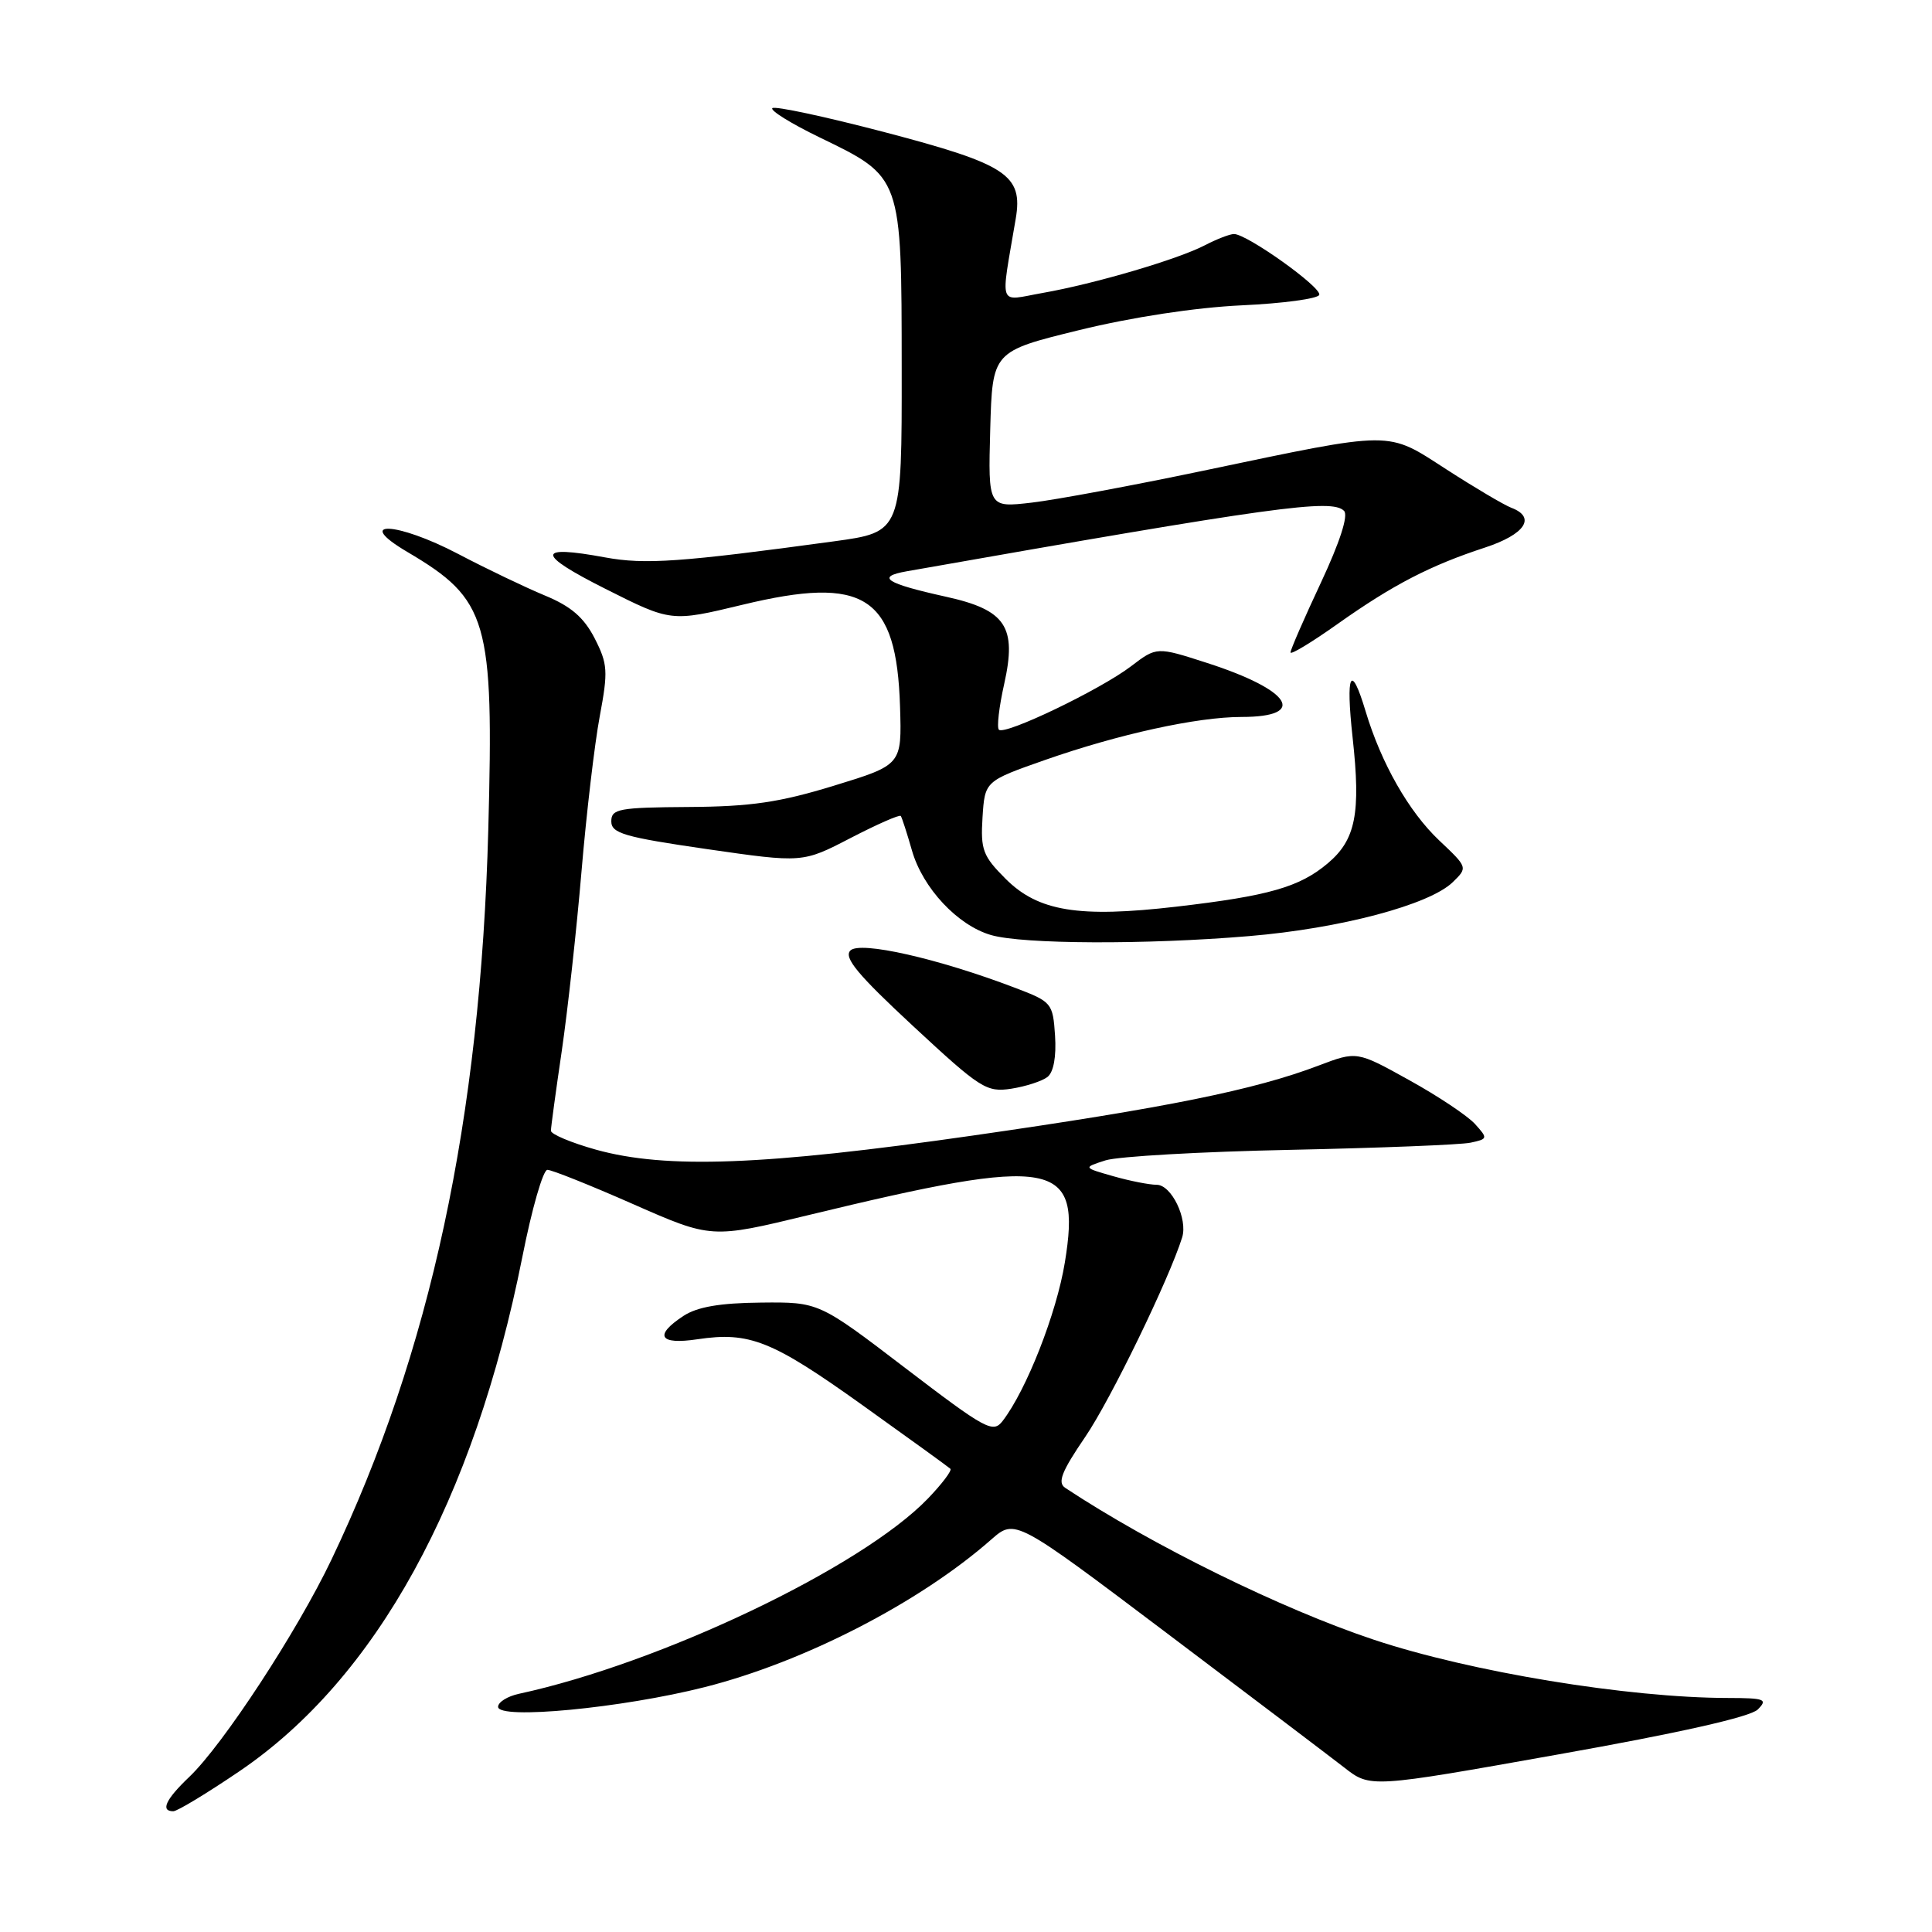 <?xml version="1.0" encoding="UTF-8" standalone="no"?>
<!DOCTYPE svg PUBLIC "-//W3C//DTD SVG 1.1//EN" "http://www.w3.org/Graphics/SVG/1.1/DTD/svg11.dtd" >
<svg xmlns="http://www.w3.org/2000/svg" xmlns:xlink="http://www.w3.org/1999/xlink" version="1.1" viewBox="0 0 256 256">
 <g >
 <path fill="currentColor"
d=" M 31.71 234.71 C 49.85 222.41 62.79 198.87 69.22 166.52 C 70.47 160.19 71.96 155.01 72.53 155.01 C 73.09 155.00 78.22 157.05 83.91 159.56 C 94.27 164.12 94.27 164.12 107.11 161.01 C 139.94 153.07 143.32 153.69 141.10 167.27 C 140.00 174.02 136.01 184.19 132.85 188.29 C 131.58 189.94 130.64 189.43 119.99 181.30 C 108.50 172.52 108.50 172.52 100.82 172.60 C 95.41 172.65 92.39 173.17 90.57 174.36 C 86.61 176.96 87.35 178.22 92.41 177.46 C 99.31 176.43 102.28 177.61 114.28 186.19 C 120.45 190.60 125.69 194.39 125.93 194.62 C 126.17 194.84 124.82 196.63 122.93 198.59 C 114.15 207.69 87.59 220.37 68.75 224.44 C 67.24 224.77 66.00 225.54 66.00 226.16 C 66.00 227.90 82.43 226.33 93.39 223.55 C 106.58 220.21 121.84 212.35 131.34 204.00 C 134.50 201.23 134.50 201.23 154.57 216.37 C 165.61 224.69 176.20 232.72 178.11 234.20 C 181.57 236.91 181.57 236.91 206.48 232.47 C 222.43 229.64 231.93 227.50 232.91 226.52 C 234.27 225.16 233.86 225.00 228.96 224.99 C 215.71 224.97 194.86 221.54 182.04 217.27 C 169.84 213.21 152.62 204.74 141.15 197.15 C 140.09 196.45 140.66 195.00 143.81 190.38 C 147.16 185.47 154.91 169.50 156.64 163.97 C 157.41 161.52 155.23 157.00 153.27 156.99 C 152.30 156.99 149.70 156.48 147.50 155.85 C 143.50 154.71 143.50 154.71 146.50 153.75 C 148.15 153.23 159.18 152.60 171.00 152.36 C 182.82 152.11 193.56 151.69 194.86 151.41 C 197.15 150.92 197.17 150.84 195.44 148.93 C 194.46 147.85 190.54 145.23 186.72 143.12 C 179.79 139.27 179.79 139.27 174.73 141.19 C 166.24 144.42 154.59 146.78 128.88 150.47 C 101.26 154.43 88.27 154.92 78.98 152.34 C 75.69 151.42 73.00 150.29 73.00 149.83 C 73.00 149.37 73.65 144.60 74.44 139.24 C 75.22 133.88 76.40 123.20 77.05 115.50 C 77.70 107.80 78.79 98.53 79.47 94.91 C 80.59 88.92 80.53 87.98 78.79 84.57 C 77.36 81.80 75.65 80.33 72.18 78.90 C 69.61 77.83 64.46 75.37 60.73 73.41 C 52.51 69.10 46.75 68.88 54.00 73.15 C 64.67 79.45 65.45 82.13 64.70 109.94 C 63.67 148.30 57.03 179.21 43.92 206.66 C 39.39 216.16 29.55 231.19 25.09 235.44 C 21.96 238.41 21.22 240.00 22.96 240.00 C 23.49 240.00 27.42 237.62 31.71 234.71 Z  M 138.80 142.70 C 139.61 142.06 139.98 140.00 139.80 137.23 C 139.51 132.90 139.37 132.74 134.50 130.89 C 124.27 126.99 113.94 124.66 112.68 125.95 C 111.77 126.88 113.65 129.15 121.00 135.97 C 129.92 144.25 130.71 144.76 134.00 144.26 C 135.92 143.96 138.08 143.26 138.80 142.70 Z  M 165.50 124.04 C 177.60 123.03 189.40 119.90 192.50 116.89 C 194.49 114.95 194.49 114.94 190.72 111.38 C 186.68 107.57 183.02 101.14 180.95 94.25 C 179.00 87.73 178.29 89.18 179.23 97.75 C 180.33 107.77 179.64 111.28 175.93 114.40 C 172.20 117.55 168.09 118.72 155.85 120.14 C 142.93 121.64 137.56 120.76 133.25 116.45 C 130.23 113.43 129.92 112.60 130.19 108.29 C 130.50 103.50 130.50 103.50 138.50 100.69 C 148.24 97.28 158.63 95.00 164.51 95.00 C 173.36 95.00 171.08 91.43 159.93 87.84 C 153.27 85.69 153.27 85.69 149.86 88.29 C 145.81 91.38 133.13 97.47 132.36 96.69 C 132.06 96.40 132.38 93.67 133.06 90.63 C 134.76 83.03 133.28 80.82 125.35 79.07 C 117.35 77.30 116.01 76.43 120.14 75.70 C 168.96 67.10 176.46 66.06 178.09 67.69 C 178.69 68.29 177.54 71.83 175.02 77.22 C 172.81 81.93 171.00 86.09 171.00 86.45 C 171.00 86.81 173.81 85.11 177.25 82.67 C 184.56 77.49 189.51 74.93 196.75 72.56 C 202.09 70.81 203.59 68.54 200.25 67.28 C 199.29 66.91 195.43 64.63 191.68 62.21 C 183.66 57.04 184.95 57.03 159.50 62.36 C 150.15 64.32 139.90 66.23 136.71 66.60 C 130.93 67.27 130.93 67.27 131.21 56.91 C 131.50 46.56 131.50 46.56 143.00 43.74 C 150.03 42.02 158.39 40.75 164.50 40.46 C 170.00 40.21 174.64 39.58 174.81 39.07 C 175.14 38.07 165.22 31.00 163.51 31.01 C 162.96 31.01 161.23 31.68 159.67 32.49 C 156.08 34.36 145.09 37.60 138.14 38.82 C 132.16 39.88 132.56 40.99 134.59 28.98 C 135.57 23.18 133.43 21.77 117.20 17.51 C 109.34 15.45 102.65 14.02 102.34 14.33 C 102.03 14.64 104.84 16.38 108.59 18.20 C 119.54 23.50 119.46 23.28 119.48 48.80 C 119.50 70.50 119.50 70.50 110.50 71.73 C 90.19 74.50 85.47 74.83 80.19 73.86 C 71.00 72.16 71.01 73.39 80.21 78.02 C 88.93 82.41 88.93 82.41 98.36 80.14 C 114.60 76.22 118.80 78.94 119.26 93.64 C 119.50 101.35 119.50 101.35 110.50 104.11 C 103.29 106.32 99.47 106.88 91.25 106.93 C 82.00 106.99 81.00 107.18 81.00 108.83 C 81.00 110.42 82.71 110.92 93.67 112.51 C 106.35 114.34 106.35 114.34 112.71 111.04 C 116.21 109.23 119.20 107.91 119.36 108.12 C 119.51 108.33 120.18 110.39 120.84 112.70 C 122.27 117.68 126.89 122.62 131.32 123.90 C 135.54 125.12 151.85 125.19 165.50 124.04 Z "/>
</g>
</svg>